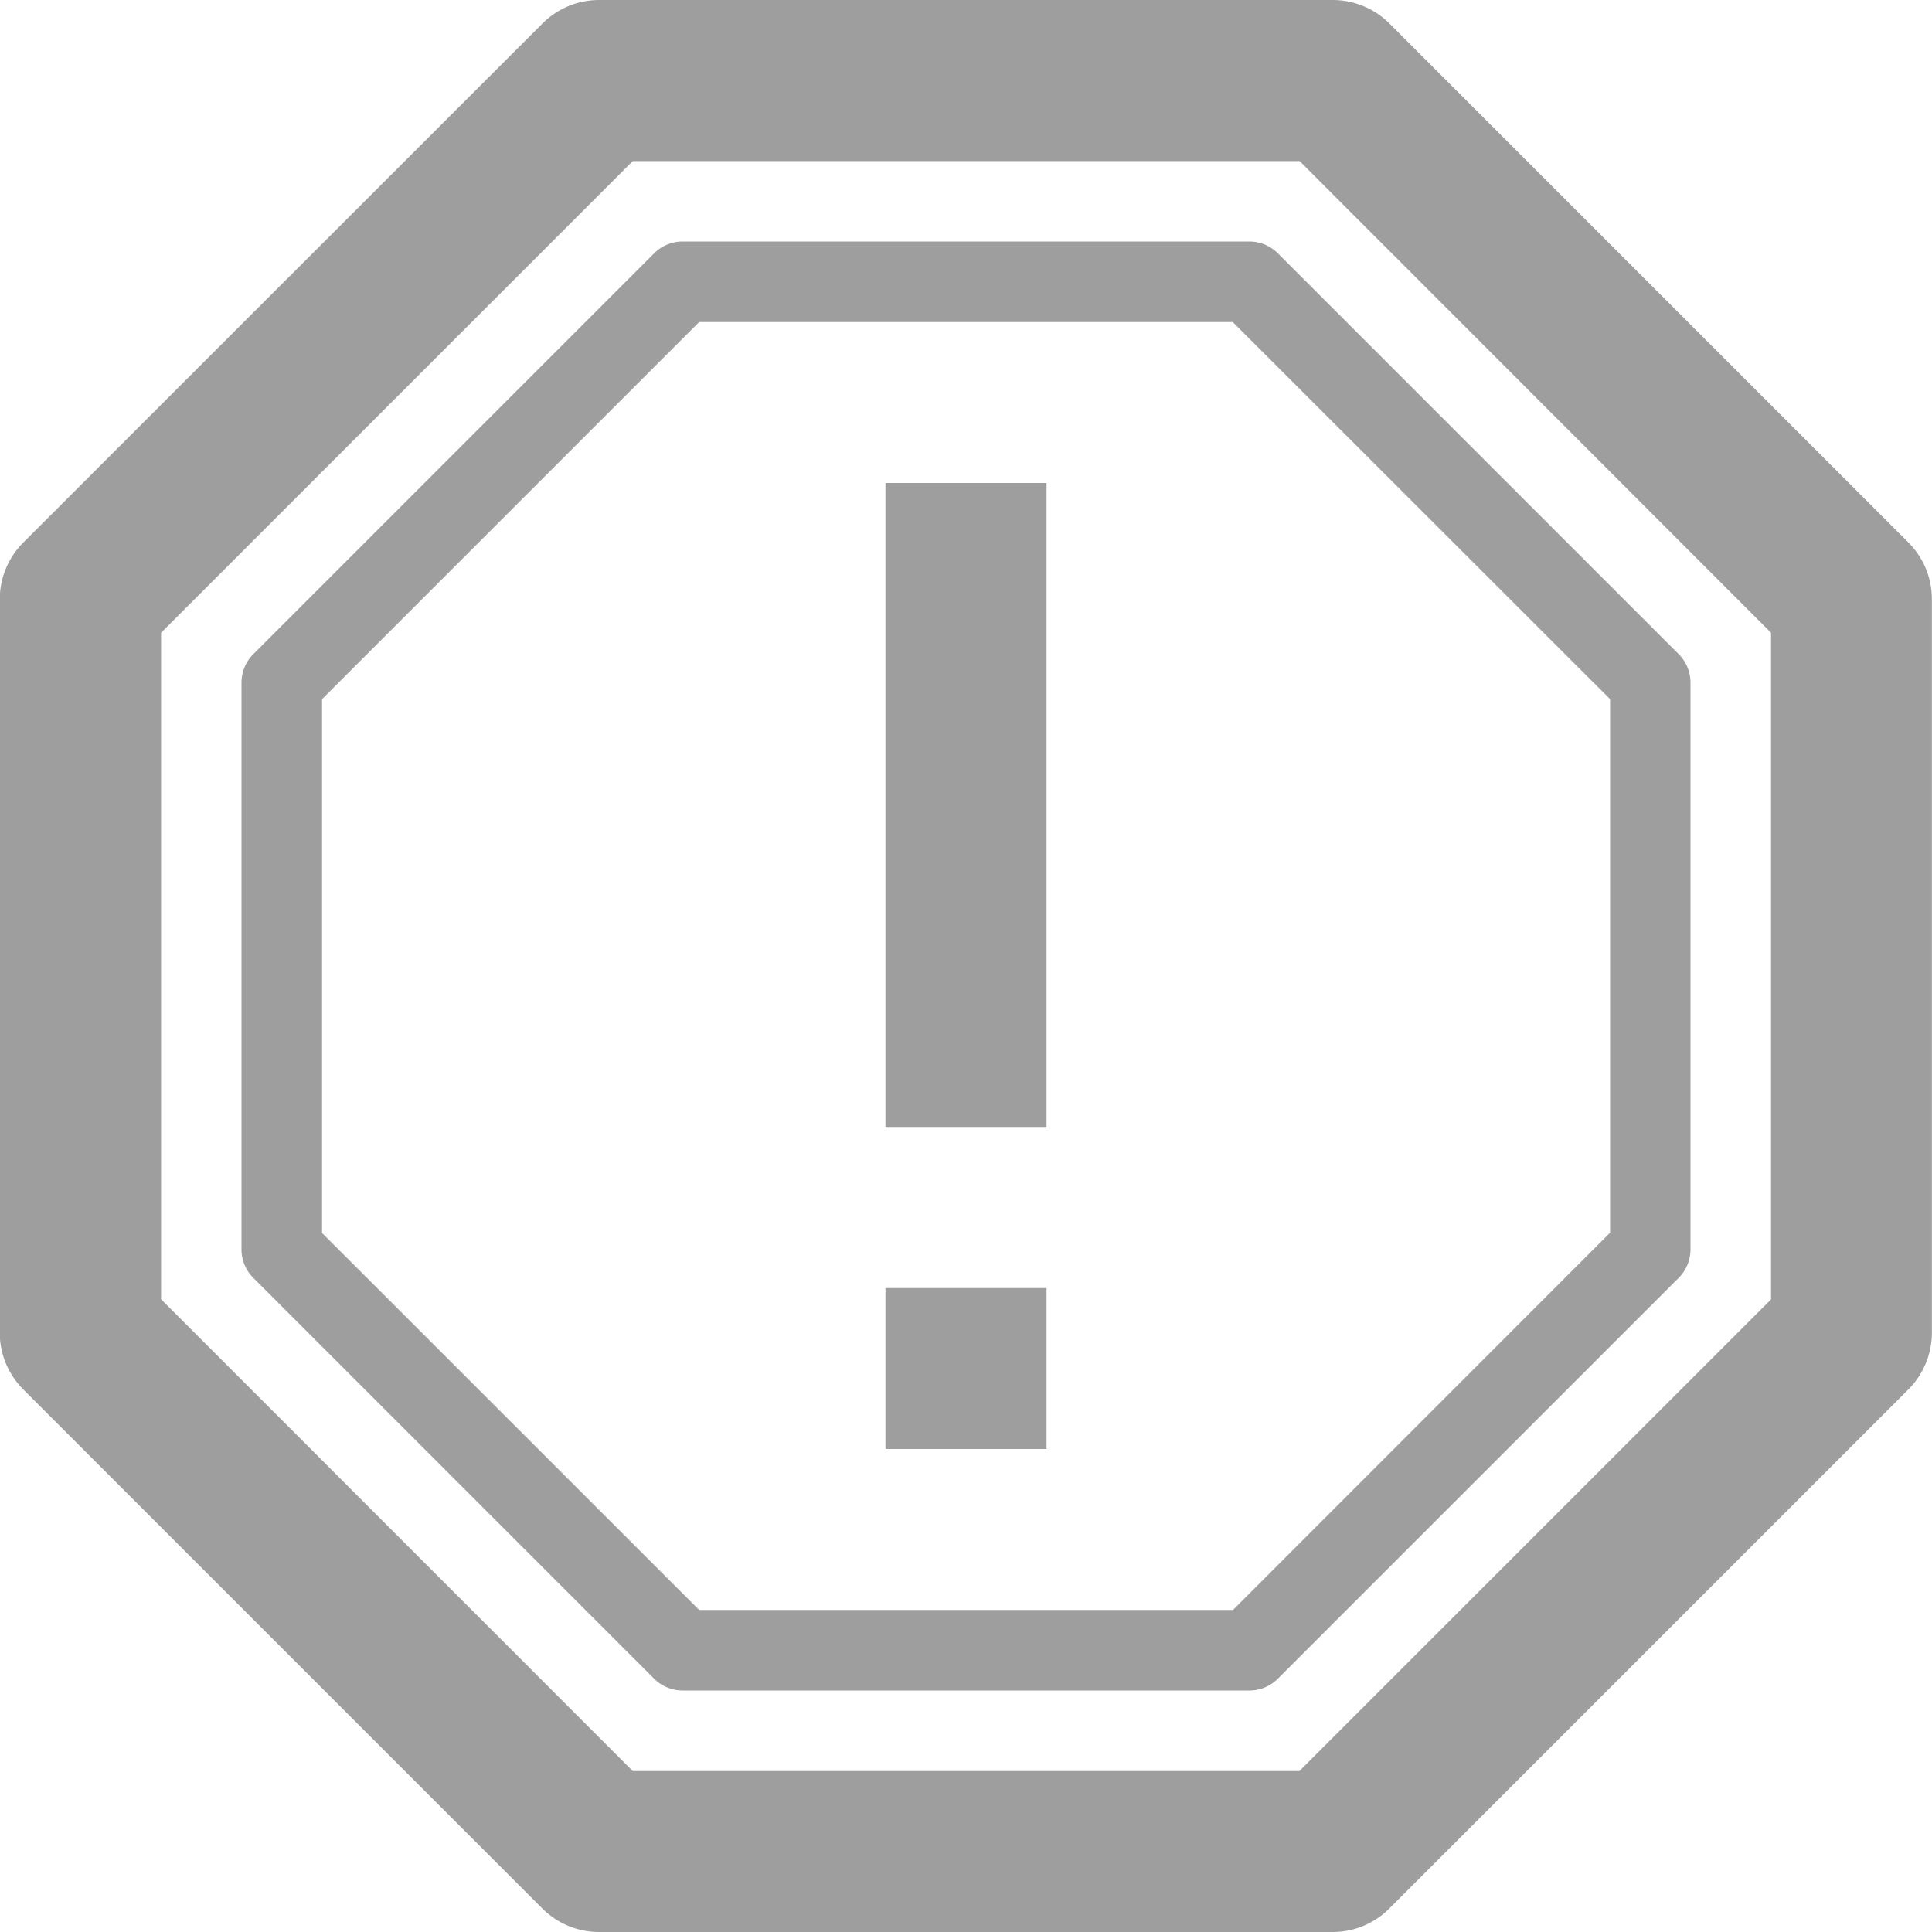 <svg xmlns="http://www.w3.org/2000/svg" width="16" height="16" viewBox="0 0 16 16">
    <g fill="none" fill-rule="evenodd">
        <path fill="#000" fill-opacity=".38" fill-rule="nonzero" d="M15.804 4.492L11.508.196a.665.665 0 0 0-.47-.196H4.961a.663.663 0 0 0-.47.196L.194 4.492a.665.665 0 0 0-.196.47v6.075c0 .178.071.346.196.471l4.296 4.296a.665.665 0 0 0 .471.196h6.075c.178 0 .346-.07.471-.196l4.296-4.296a.665.665 0 0 0 .196-.47V4.962a.663.663 0 0 0-.196-.471zm-1.137 6.269l-3.906 3.906H5.24L1.334 10.76V5.24L5.24 1.334h5.523l3.904 3.906v5.52z"/>
        <path fill="#000" fill-opacity=".38" fill-rule="nonzero" d="M10.348 2H5.652a.334.334 0 0 0-.235.098L2.098 5.417A.334.334 0 0 0 2 5.652v4.696c0 .087.035.173.098.235l3.319 3.319a.334.334 0 0 0 .235.098h4.696a.334.334 0 0 0 .235-.098l3.319-3.319a.334.334 0 0 0 .098-.235V5.652a.334.334 0 0 0-.098-.235l-3.319-3.319A.334.334 0 0 0 10.348 2zm2.985 8.21l-3.122 3.123H5.79l-3.123-3.122V5.79L5.79 2.667h4.419l3.125 3.123v4.42z"/>
        <path fill="#000" fill-opacity=".38" fill-rule="nonzero" d="M7.333 4h1.334v5.333H7.333zM7.333 10.667h1.334V12H7.333z"/>
        <path d="M-2-2h20v20H-2z"/>
    </g>
</svg>
